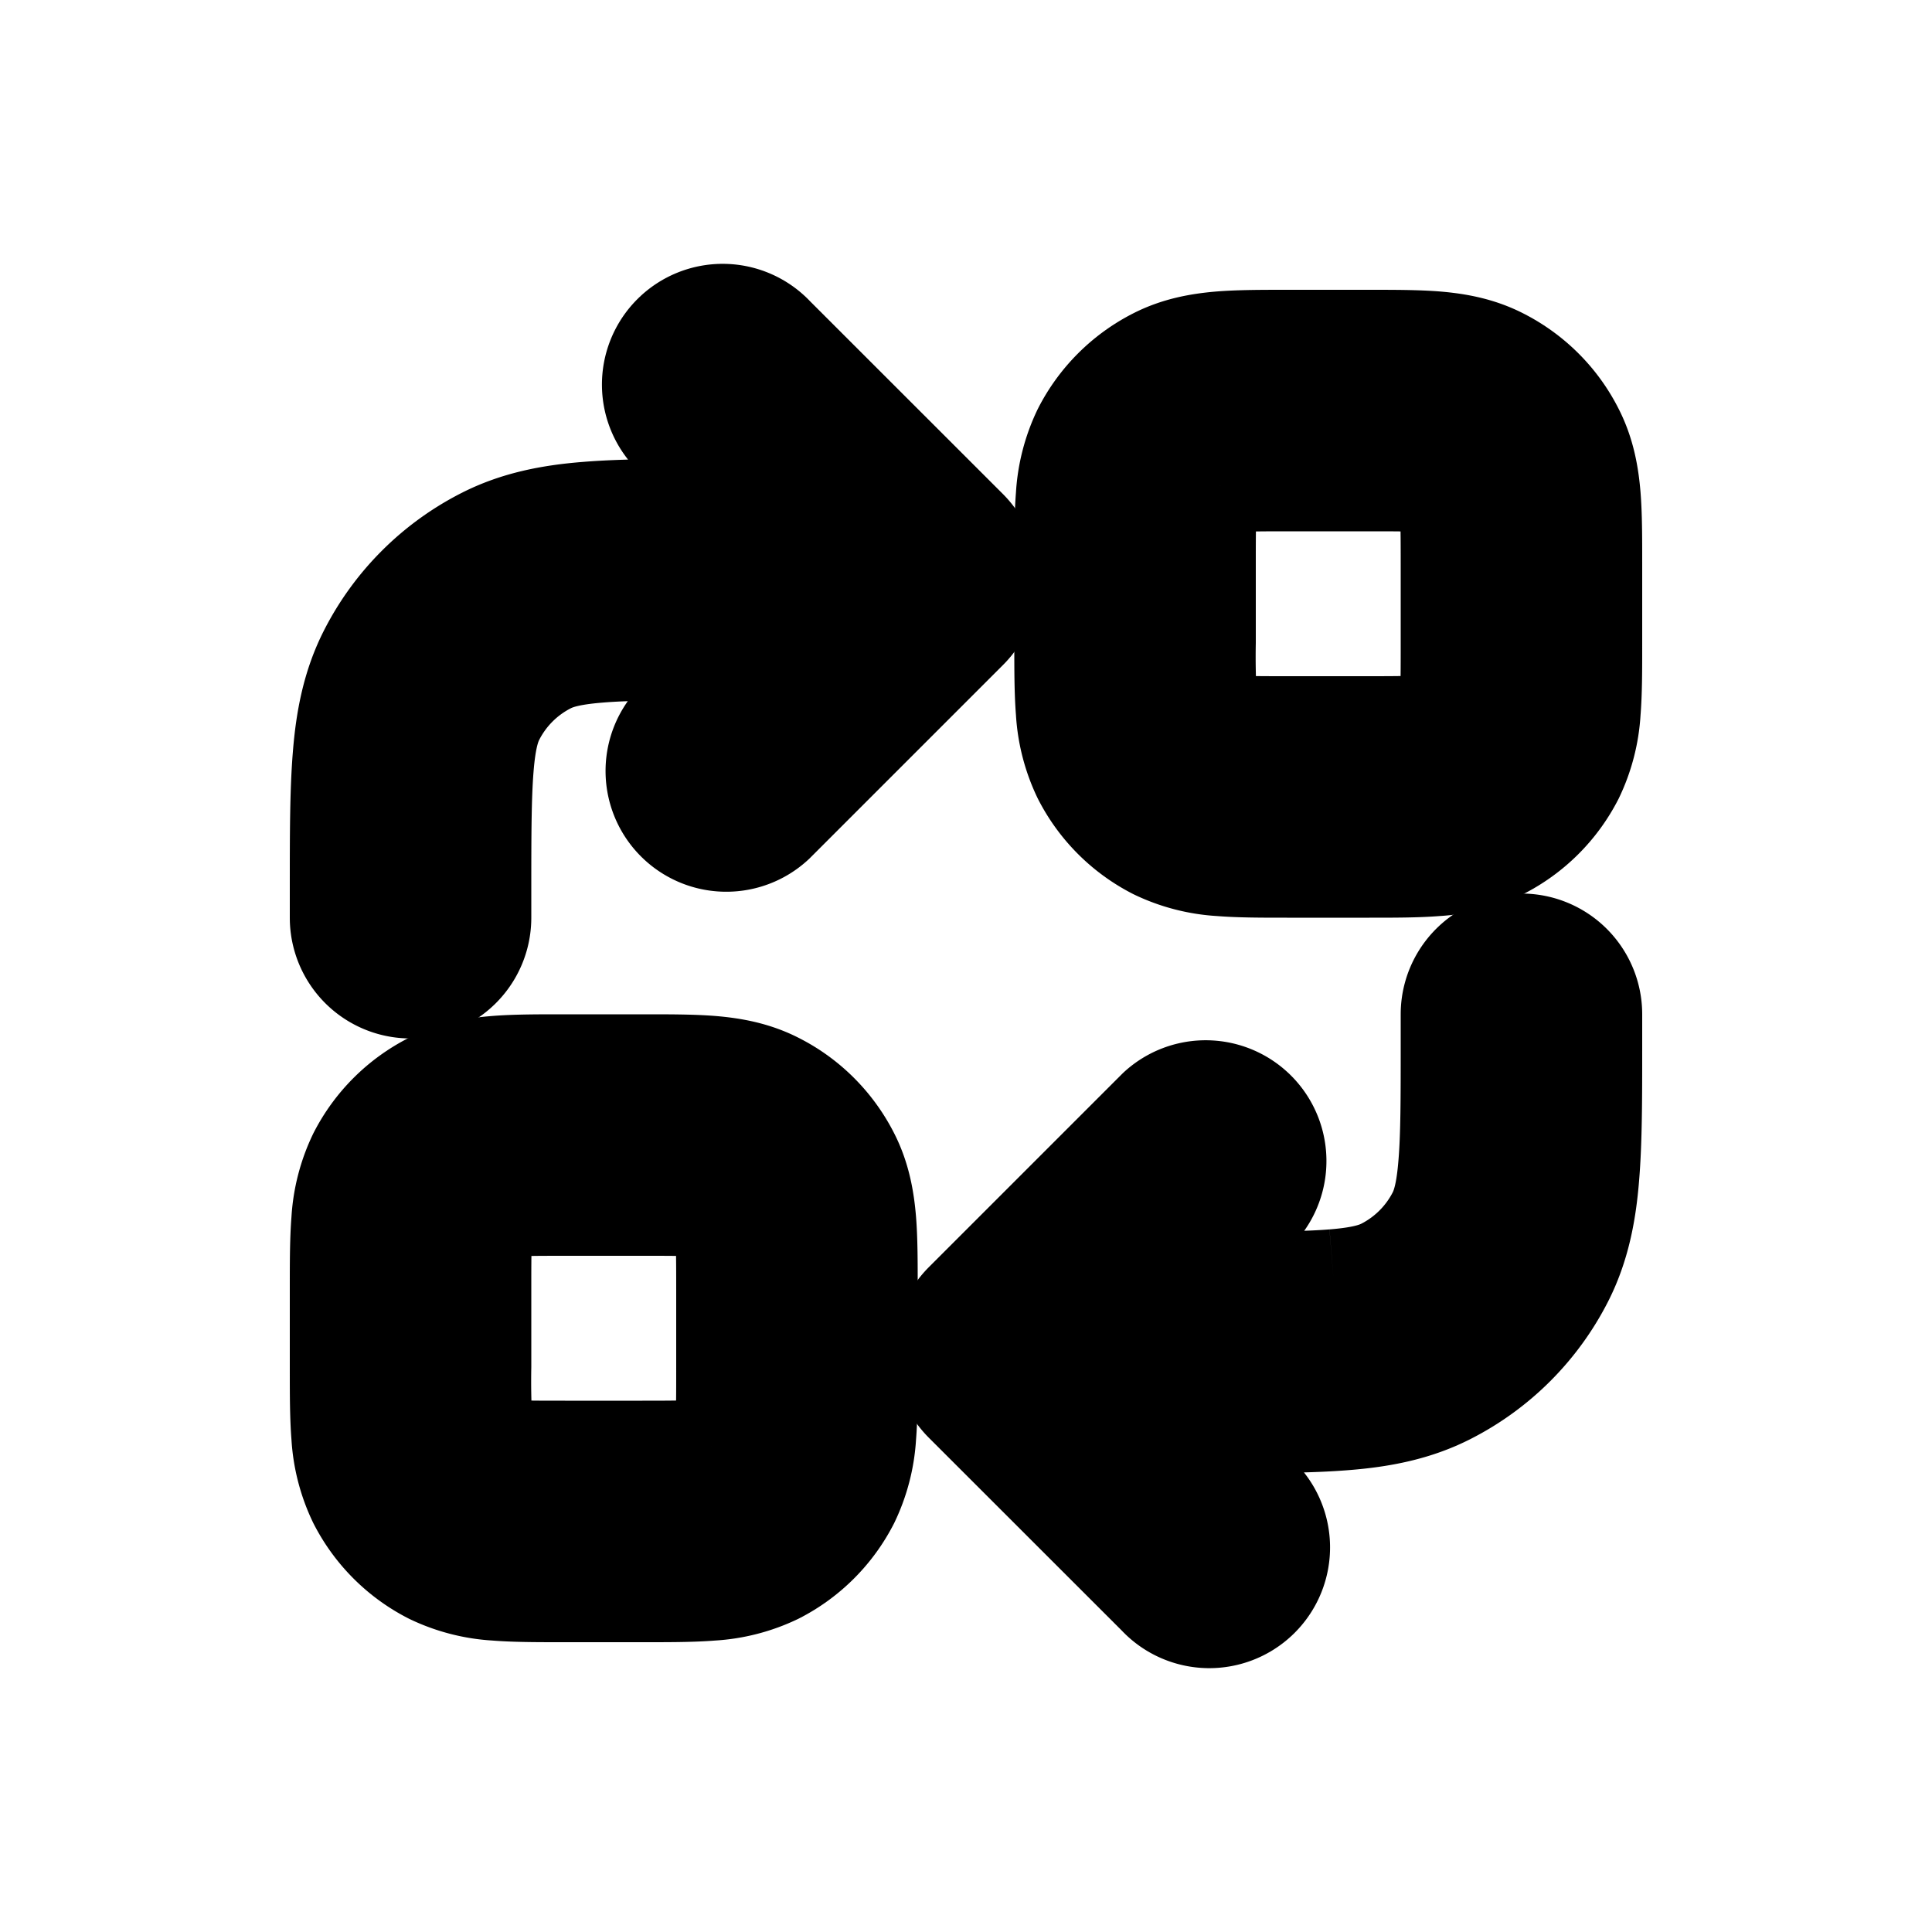<svg xmlns="http://www.w3.org/2000/svg" viewBox="0 0 20 20" fill="currentColor" stroke="currentColor"><path fill-rule="evenodd" d="M13.324 3.5h.852c.258 0 .494 0 .692.016.213.018.446.057.676.175.33.168.598.435.765.765.118.23.157.463.175.676.016.198.016.434.016.692v.852c0 .258 0 .494-.016.692a1.8 1.8 0 0 1-.175.676 1.75 1.75 0 0 1-.765.765 1.8 1.8 0 0 1-.676.175C14.67 9 14.434 9 14.176 9h-.852c-.258 0-.494 0-.692-.016a1.8 1.8 0 0 1-.676-.175 1.75 1.75 0 0 1-.765-.765 1.8 1.8 0 0 1-.175-.676C11 7.17 11 6.934 11 6.676v-.852c0-.258 0-.494.016-.692a1.8 1.8 0 0 1 .175-.676 1.75 1.75 0 0 1 .764-.765c.23-.118.464-.157.677-.175.198-.016.434-.016.692-.016m-.693 1.53zm.002-.001a.6.6 0 0 1 .121-.018c.13-.01.304-.011.596-.011h.8c.292 0 .467 0 .596.011a.6.6 0 0 1 .12.018.25.25 0 0 1 .105.104.6.6 0 0 1 .018.121c.01.13.011.304.011.596v.8c0 .292 0 .467-.011.596a.6.6 0 0 1-.018.12.25.25 0 0 1-.104.105.6.6 0 0 1-.121.018c-.13.01-.304.011-.596.011h-.8c-.292 0-.467 0-.596-.011a.6.6 0 0 1-.12-.018.25.25 0 0 1-.105-.104.6.6 0 0 1-.018-.121 8 8 0 0 1-.011-.596v-.8c0-.292 0-.467.011-.596a.6.6 0 0 1 .018-.12.25.25 0 0 1 .104-.105m-.103.102v.001Zm0 2.238v-.001Zm.1.101h.002Zm2.24 0h-.002Zm.1-.1v-.002Zm0-2.24v.002Zm-.102-.1zM6.676 16.5h-.852c-.258 0-.494 0-.692-.016a1.8 1.8 0 0 1-.676-.175 1.75 1.75 0 0 1-.765-.765 1.8 1.8 0 0 1-.175-.676c-.016-.198-.016-.434-.016-.692v-.852c0-.258 0-.494.016-.692a1.8 1.8 0 0 1 .175-.676 1.75 1.75 0 0 1 .765-.765c.23-.118.463-.158.676-.175C5.33 11 5.566 11 5.824 11h.852c.258 0 .494 0 .692.016.213.018.446.057.676.175.33.167.597.435.765.764.118.23.157.464.175.677.016.198.016.434.016.692v.852c0 .258 0 .494-.016.692a1.8 1.8 0 0 1-.175.676 1.75 1.75 0 0 1-.765.765 1.8 1.8 0 0 1-.676.175c-.198.016-.434.016-.692.016m.693-1.53h-.001Zm-.002.001a.6.6 0 0 1-.121.018c-.13.01-.304.011-.596.011h-.8c-.292 0-.467 0-.596-.011a.6.6 0 0 1-.12-.018.25.25 0 0 1-.105-.104.6.6 0 0 1-.018-.121A8 8 0 0 1 5 14.15v-.8c0-.292 0-.467.011-.596a.6.6 0 0 1 .018-.12.25.25 0 0 1 .104-.105.6.6 0 0 1 .121-.018c.13-.01.304-.011.596-.011h.8c.292 0 .467 0 .596.011a.6.6 0 0 1 .12.018.25.25 0 0 1 .105.104.6.6 0 0 1 .018.121c.01.13.011.304.011.596v.8c0 .292 0 .467-.011.596a.6.6 0 0 1-.018.12.25.25 0 0 1-.104.105m.103-.102zm0-2.238zm-.1-.101h-.002Zm-2.24 0h.002Zm-.1.1v.002Zm0 2.24v-.002Zm.102.1z"/><path d="M6.97 4.53a.75.75 0 1 1 1.06-1.06l1.995 1.994A.76.76 0 0 1 10.25 6v.007a.75.75 0 0 1-.22.523l-2 2a.75.75 0 0 1-1.06-1.06l.72-.72h-.24c-.572 0-.957 0-1.253.025-.287.023-.424.065-.514.111a1.25 1.25 0 0 0-.547.547c-.046.09-.088.227-.111.514C5.001 8.243 5 8.627 5 9.2v.3a.75.75 0 0 1-1.5 0v-.33c0-.535 0-.98.03-1.345.03-.38.098-.736.27-1.073A2.75 2.75 0 0 1 5.002 5.55c.337-.172.693-.24 1.073-.27.365-.03.81-.03 1.345-.03h.27zM13.803 13.225c-.296.024-.68.025-1.253.025h-.24l.72-.72a.75.75 0 0 0-1.06-1.06l-2 2a.75.75 0 0 0 .005 1.066l1.995 1.994a.75.75 0 1 0 1.06-1.06l-.72-.72h.27c.535 0 .98 0 1.345-.03.38-.03.736-.098 1.073-.27a2.75 2.75 0 0 0 1.202-1.201c.172-.338.24-.694.27-1.074.03-.365.03-.81.03-1.345v-.33a.75.75 0 0 0-1.5 0v.3c0 .572 0 .957-.025 1.252-.023.288-.065.425-.111.516a1.25 1.25 0 0 1-.546.546c-.091.046-.228.088-.515.111"/></svg>